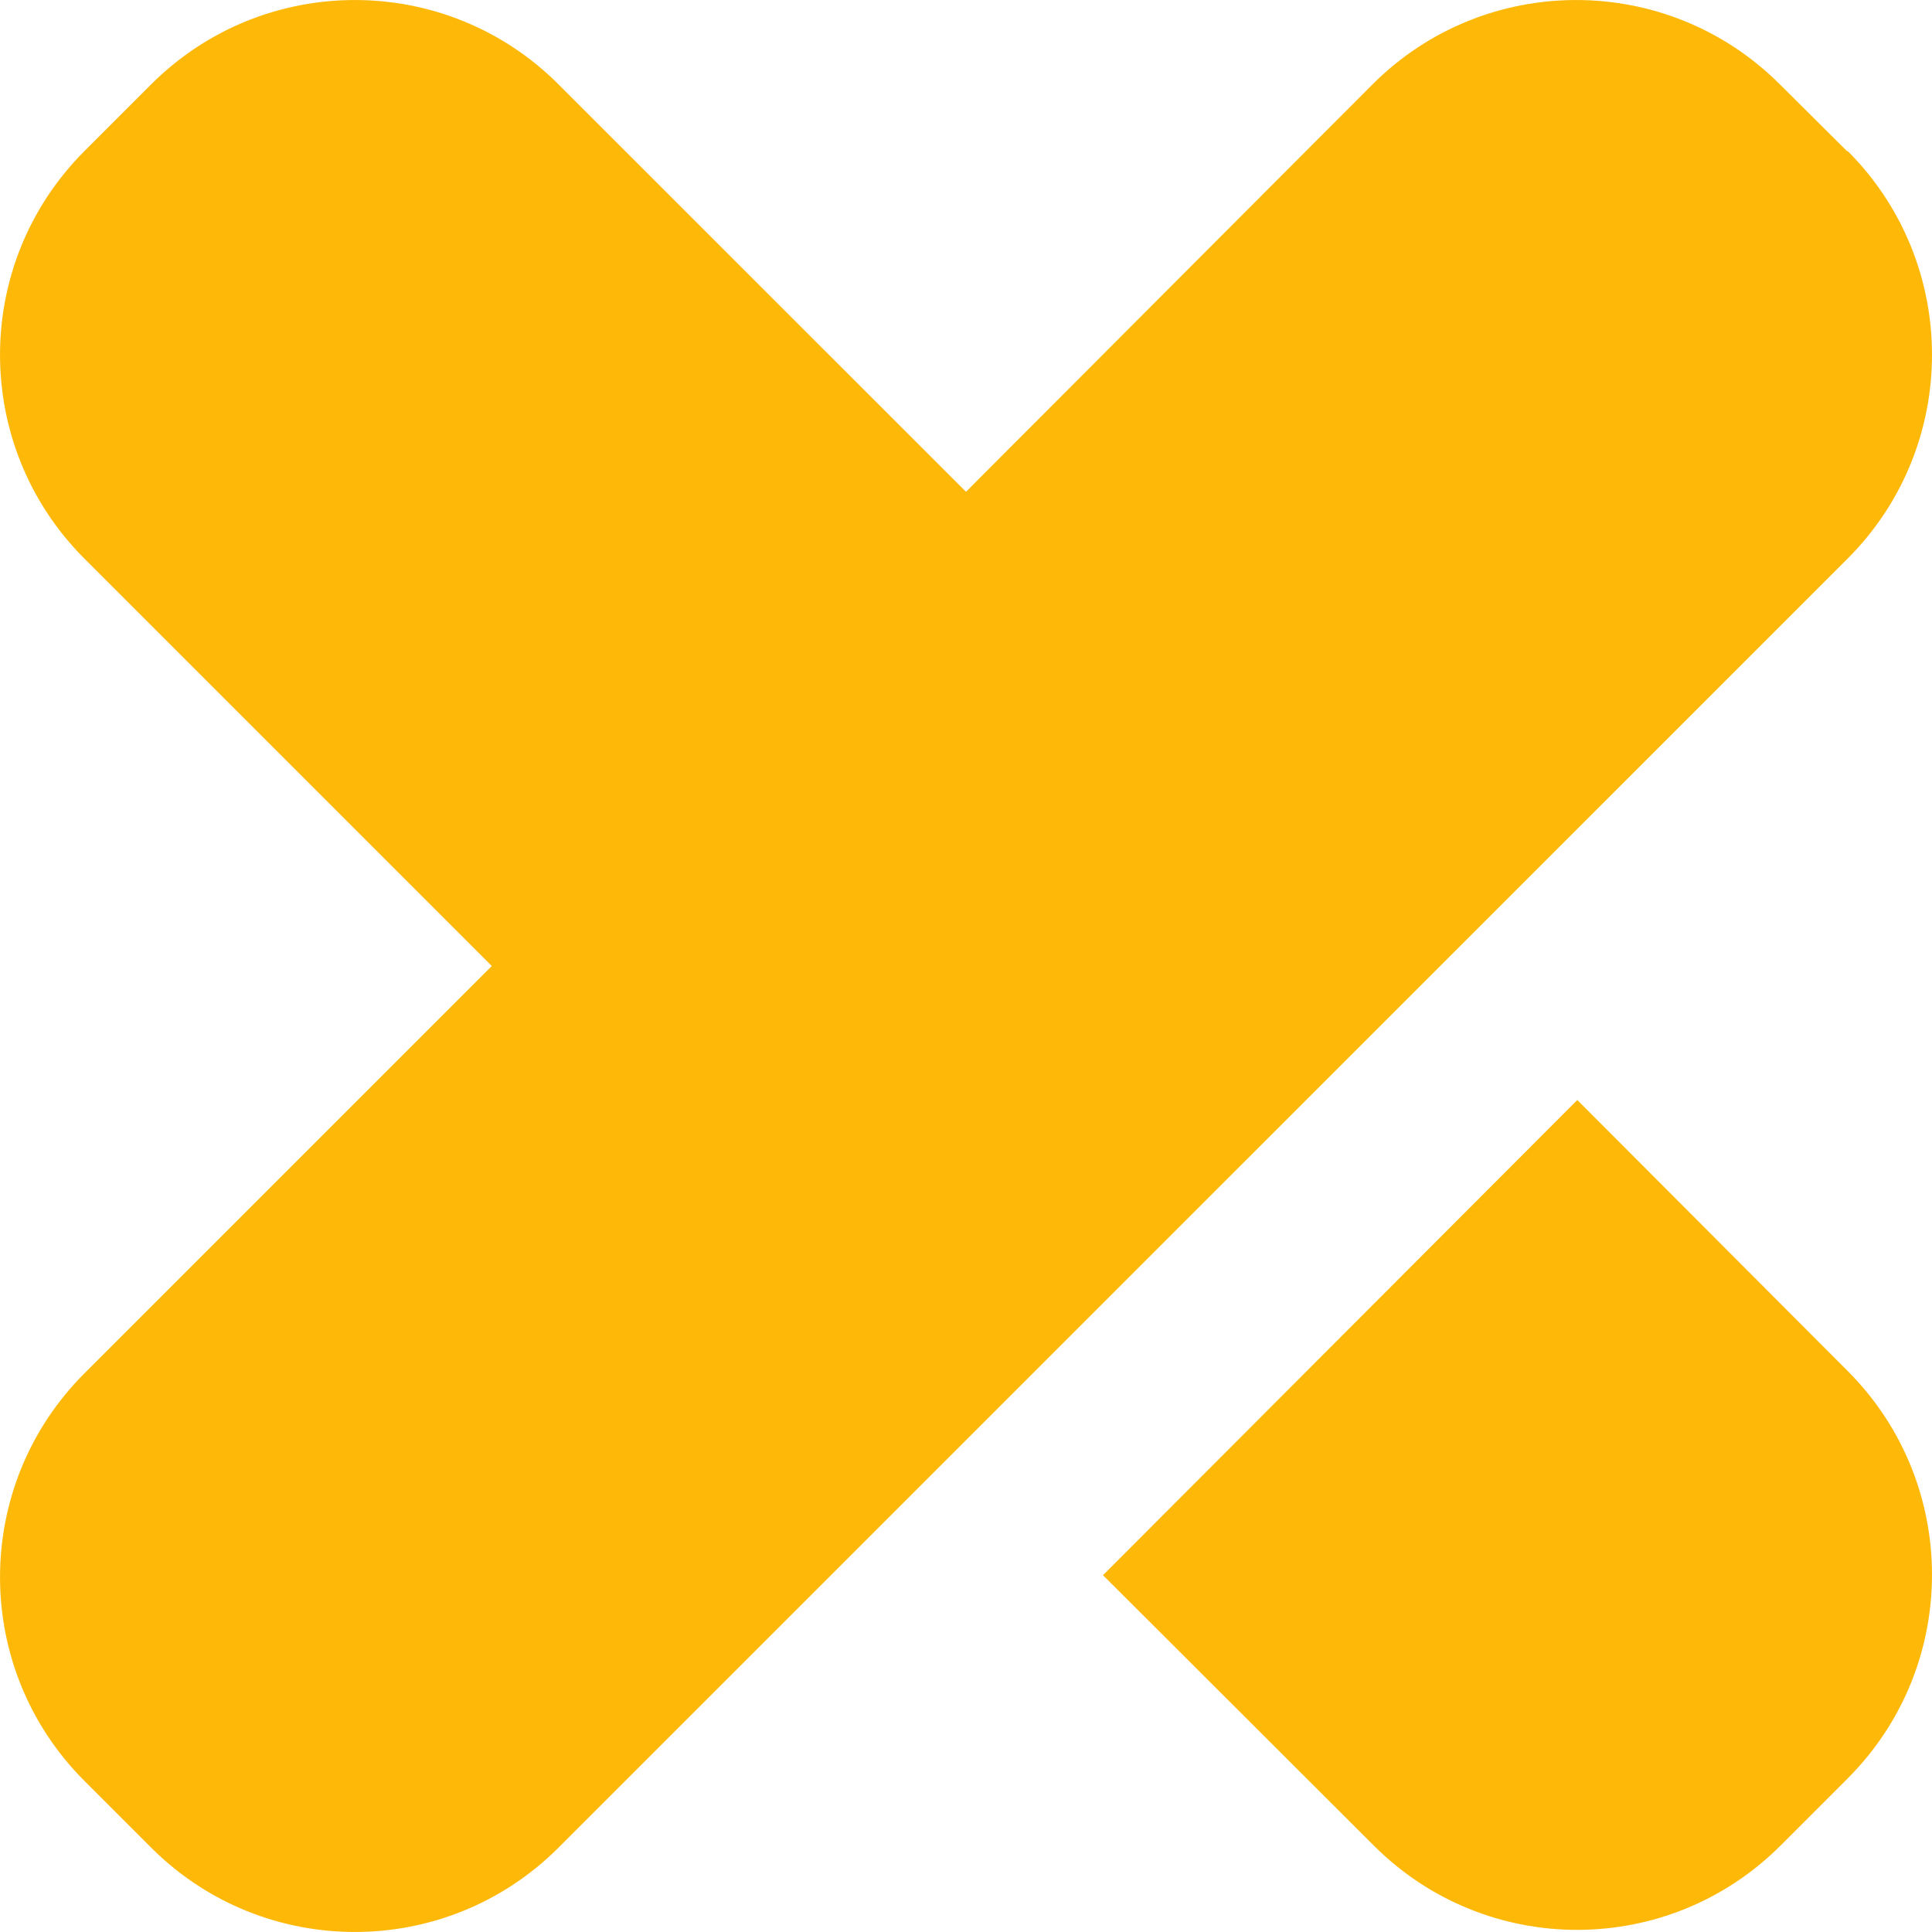 <svg width="22" height="22" viewBox="0 0 22 22" fill="none" xmlns="http://www.w3.org/2000/svg">
<path d="M12.56 17.937L17.961 12.526L21.04 15.612C22.32 16.893 22.32 18.971 21.04 20.251L20.279 21.012C18.998 22.297 16.92 22.297 15.64 21.012L12.56 17.937ZM21.032 1.721L20.268 0.961C18.987 -0.32 16.909 -0.32 15.629 0.961L11 5.6L6.36 0.961C5.08 -0.32 3.002 -0.32 1.721 0.961L0.961 1.721C-0.32 3.002 -0.32 5.08 0.961 6.361L5.6 11L0.961 15.639C-0.32 16.92 -0.32 18.998 0.961 20.279L1.721 21.039C3.002 22.32 5.08 22.32 6.36 21.039L21.04 6.36C22.32 5.079 22.32 3.001 21.04 1.72L21.032 1.721Z" fill="#FEB808"/>
</svg>
